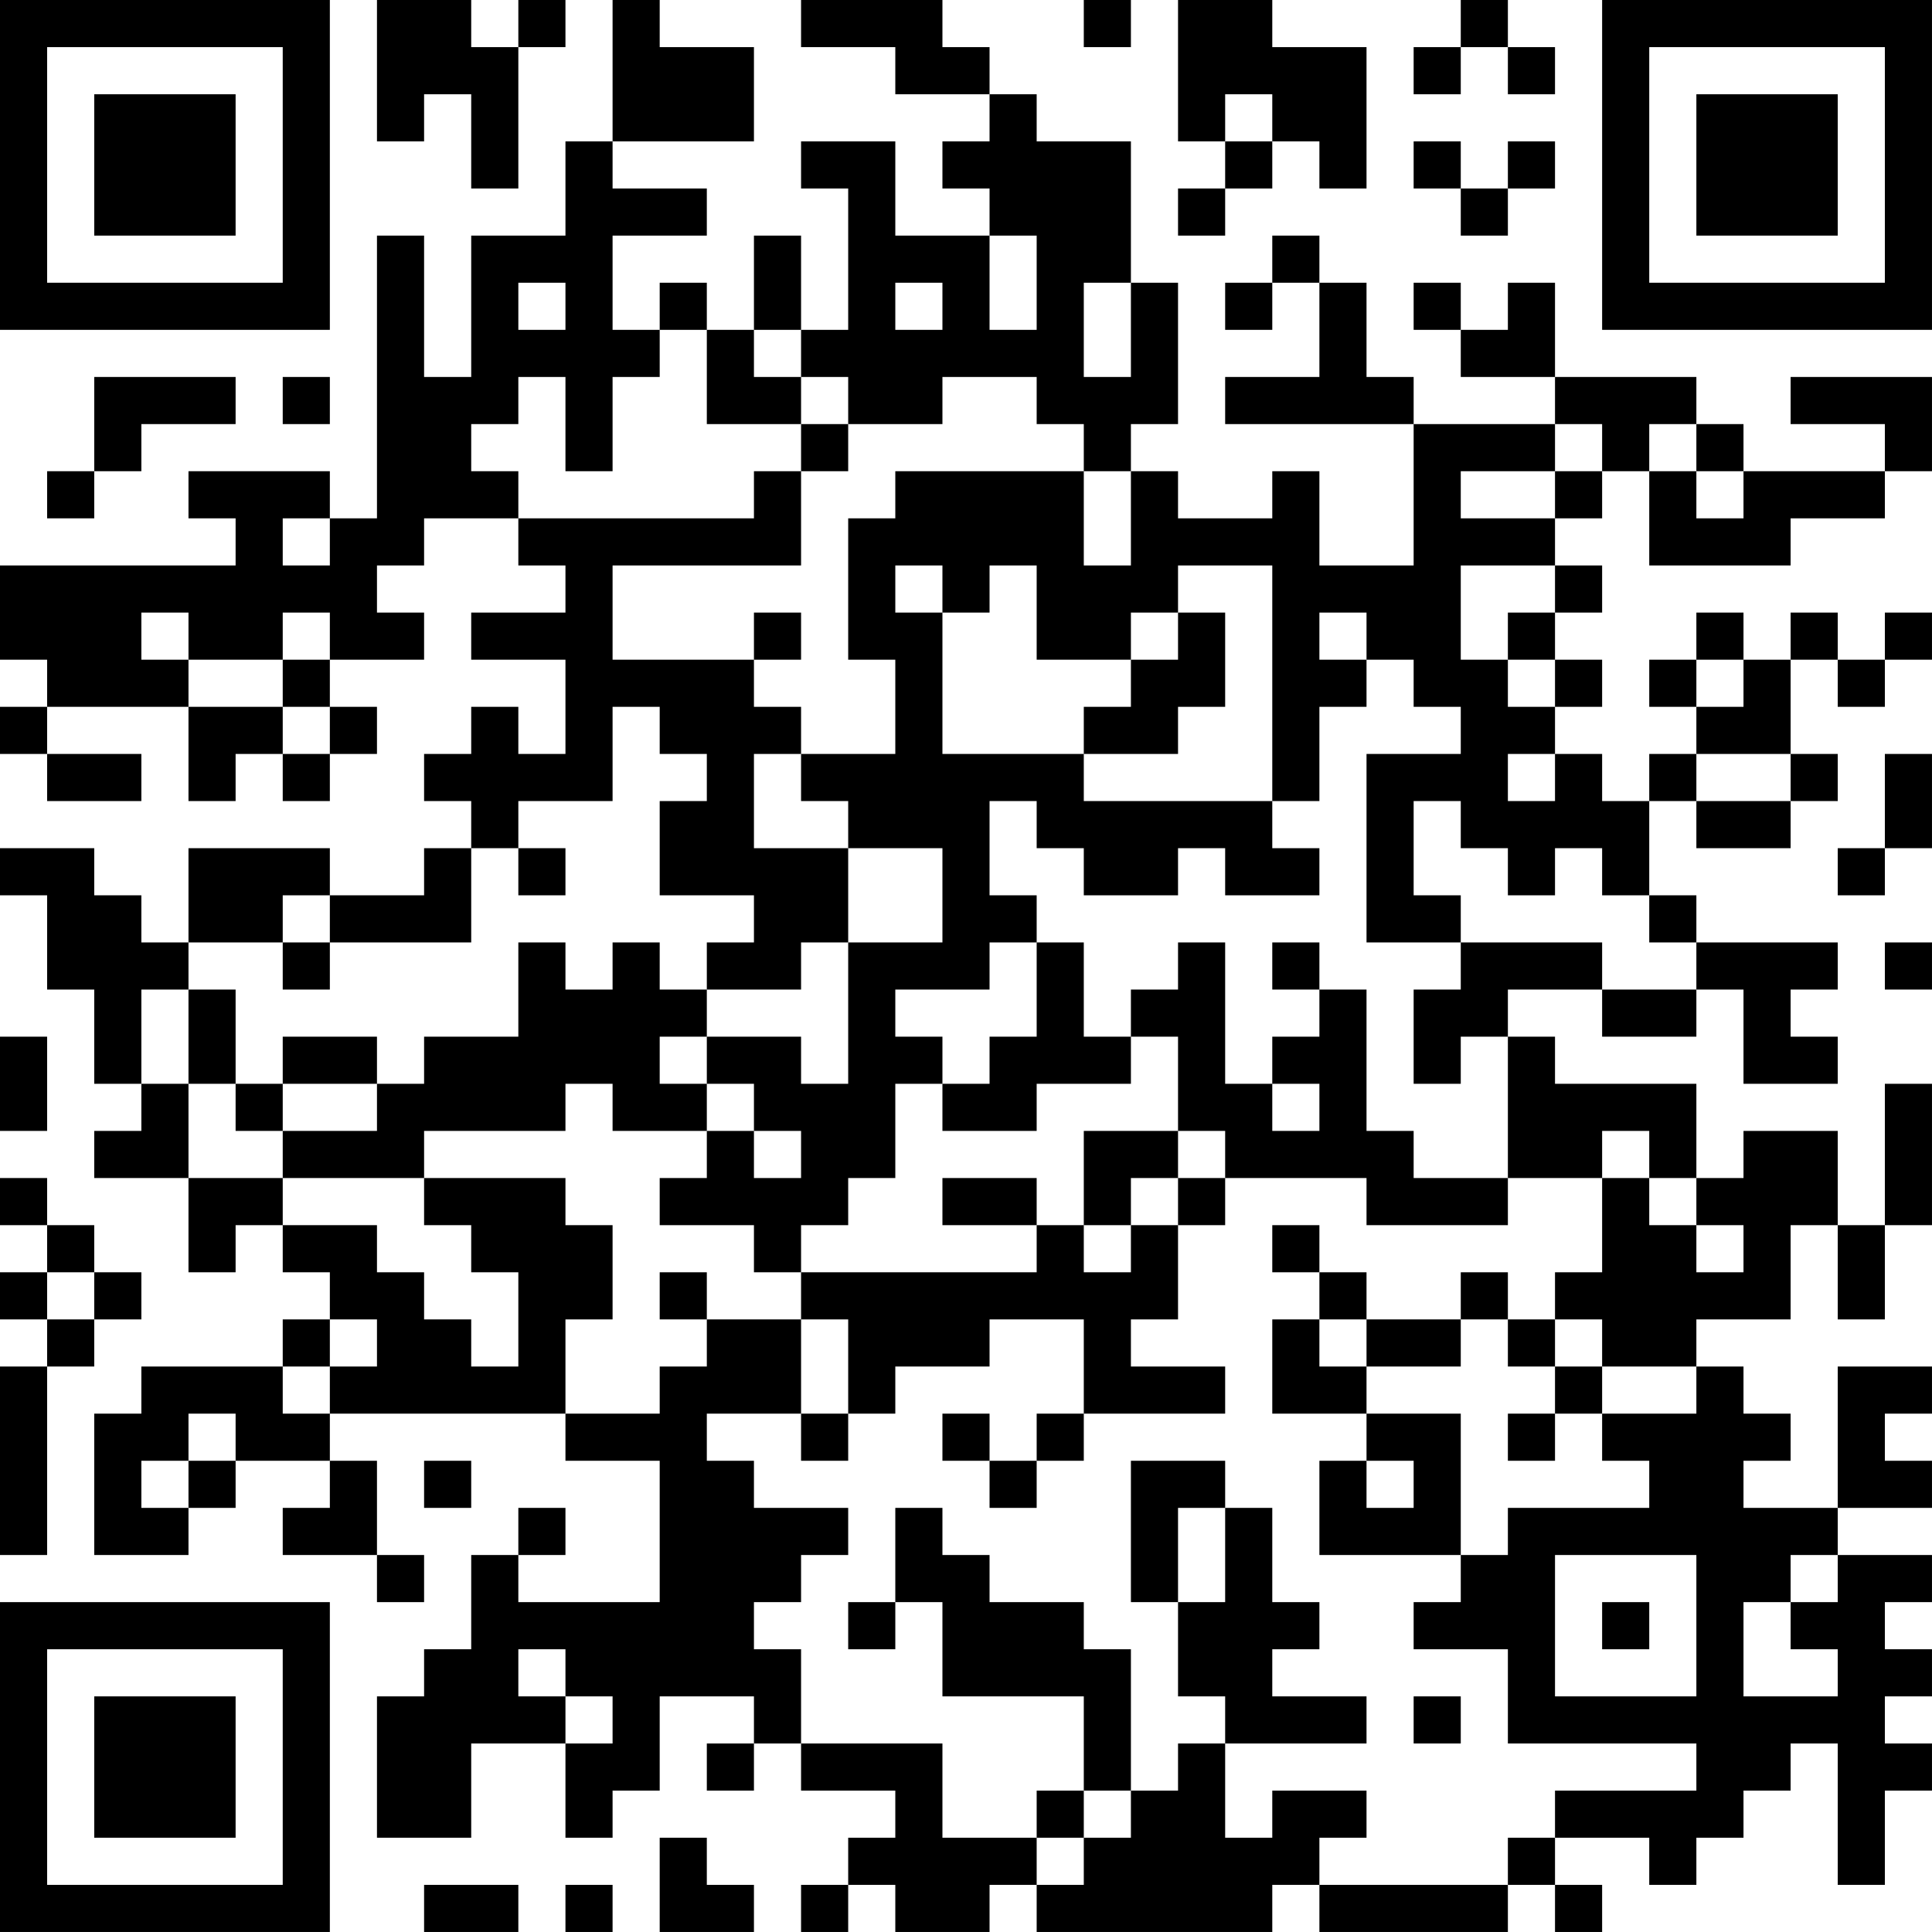 <?xml version="1.0" encoding="UTF-8"?>
<svg xmlns="http://www.w3.org/2000/svg" version="1.1" width="200" height="200" viewBox="0 0 200 200"><rect x="0" y="0" width="200" height="200" fill="#ffffff"/><g transform="scale(4.878)"><g transform="translate(0,0)"><path fill-rule="evenodd" d="M8 0L8 3L9 3L9 2L10 2L10 4L11 4L11 1L12 1L12 0L11 0L11 1L10 1L10 0ZM13 0L13 3L12 3L12 5L10 5L10 8L9 8L9 5L8 5L8 11L7 11L7 10L4 10L4 11L5 11L5 12L0 12L0 14L1 14L1 15L0 15L0 16L1 16L1 17L3 17L3 16L1 16L1 15L4 15L4 17L5 17L5 16L6 16L6 17L7 17L7 16L8 16L8 15L7 15L7 14L9 14L9 13L8 13L8 12L9 12L9 11L11 11L11 12L12 12L12 13L10 13L10 14L12 14L12 16L11 16L11 15L10 15L10 16L9 16L9 17L10 17L10 18L9 18L9 19L7 19L7 18L4 18L4 20L3 20L3 19L2 19L2 18L0 18L0 19L1 19L1 21L2 21L2 23L3 23L3 24L2 24L2 25L4 25L4 27L5 27L5 26L6 26L6 27L7 27L7 28L6 28L6 29L3 29L3 30L2 30L2 33L4 33L4 32L5 32L5 31L7 31L7 32L6 32L6 33L8 33L8 34L9 34L9 33L8 33L8 31L7 31L7 30L12 30L12 31L14 31L14 34L11 34L11 33L12 33L12 32L11 32L11 33L10 33L10 35L9 35L9 36L8 36L8 39L10 39L10 37L12 37L12 39L13 39L13 38L14 38L14 36L16 36L16 37L15 37L15 38L16 38L16 37L17 37L17 38L19 38L19 39L18 39L18 40L17 40L17 41L18 41L18 40L19 40L19 41L21 41L21 40L22 40L22 41L27 41L27 40L28 40L28 41L32 41L32 40L33 40L33 41L34 41L34 40L33 40L33 39L35 39L35 40L36 40L36 39L37 39L37 38L38 38L38 37L39 37L39 40L40 40L40 38L41 38L41 37L40 37L40 36L41 36L41 35L40 35L40 34L41 34L41 33L39 33L39 32L41 32L41 31L40 31L40 30L41 30L41 29L39 29L39 32L37 32L37 31L38 31L38 30L37 30L37 29L36 29L36 28L38 28L38 26L39 26L39 28L40 28L40 26L41 26L41 23L40 23L40 26L39 26L39 24L37 24L37 25L36 25L36 23L33 23L33 22L32 22L32 21L34 21L34 22L36 22L36 21L37 21L37 23L39 23L39 22L38 22L38 21L39 21L39 20L36 20L36 19L35 19L35 17L36 17L36 18L38 18L38 17L39 17L39 16L38 16L38 14L39 14L39 15L40 15L40 14L41 14L41 13L40 13L40 14L39 14L39 13L38 13L38 14L37 14L37 13L36 13L36 14L35 14L35 15L36 15L36 16L35 16L35 17L34 17L34 16L33 16L33 15L34 15L34 14L33 14L33 13L34 13L34 12L33 12L33 11L34 11L34 10L35 10L35 12L38 12L38 11L40 11L40 10L41 10L41 8L38 8L38 9L40 9L40 10L37 10L37 9L36 9L36 8L33 8L33 6L32 6L32 7L31 7L31 6L30 6L30 7L31 7L31 8L33 8L33 9L30 9L30 8L29 8L29 6L28 6L28 5L27 5L27 6L26 6L26 7L27 7L27 6L28 6L28 8L26 8L26 9L30 9L30 12L28 12L28 10L27 10L27 11L25 11L25 10L24 10L24 9L25 9L25 6L24 6L24 3L22 3L22 2L21 2L21 1L20 1L20 0L17 0L17 1L19 1L19 2L21 2L21 3L20 3L20 4L21 4L21 5L19 5L19 3L17 3L17 4L18 4L18 7L17 7L17 5L16 5L16 7L15 7L15 6L14 6L14 7L13 7L13 5L15 5L15 4L13 4L13 3L16 3L16 1L14 1L14 0ZM23 0L23 1L24 1L24 0ZM25 0L25 3L26 3L26 4L25 4L25 5L26 5L26 4L27 4L27 3L28 3L28 4L29 4L29 1L27 1L27 0ZM31 0L31 1L30 1L30 2L31 2L31 1L32 1L32 2L33 2L33 1L32 1L32 0ZM26 2L26 3L27 3L27 2ZM30 3L30 4L31 4L31 5L32 5L32 4L33 4L33 3L32 3L32 4L31 4L31 3ZM21 5L21 7L22 7L22 5ZM11 6L11 7L12 7L12 6ZM19 6L19 7L20 7L20 6ZM23 6L23 8L24 8L24 6ZM14 7L14 8L13 8L13 10L12 10L12 8L11 8L11 9L10 9L10 10L11 10L11 11L16 11L16 10L17 10L17 12L13 12L13 14L16 14L16 15L17 15L17 16L16 16L16 18L18 18L18 20L17 20L17 21L15 21L15 20L16 20L16 19L14 19L14 17L15 17L15 16L14 16L14 15L13 15L13 17L11 17L11 18L10 18L10 20L7 20L7 19L6 19L6 20L4 20L4 21L3 21L3 23L4 23L4 25L6 25L6 26L8 26L8 27L9 27L9 28L10 28L10 29L11 29L11 27L10 27L10 26L9 26L9 25L12 25L12 26L13 26L13 28L12 28L12 30L14 30L14 29L15 29L15 28L17 28L17 30L15 30L15 31L16 31L16 32L18 32L18 33L17 33L17 34L16 34L16 35L17 35L17 37L20 37L20 39L22 39L22 40L23 40L23 39L24 39L24 38L25 38L25 37L26 37L26 39L27 39L27 38L29 38L29 39L28 39L28 40L32 40L32 39L33 39L33 38L36 38L36 37L32 37L32 35L30 35L30 34L31 34L31 33L32 33L32 32L35 32L35 31L34 31L34 30L36 30L36 29L34 29L34 28L33 28L33 27L34 27L34 25L35 25L35 26L36 26L36 27L37 27L37 26L36 26L36 25L35 25L35 24L34 24L34 25L32 25L32 22L31 22L31 23L30 23L30 21L31 21L31 20L34 20L34 21L36 21L36 20L35 20L35 19L34 19L34 18L33 18L33 19L32 19L32 18L31 18L31 17L30 17L30 19L31 19L31 20L29 20L29 16L31 16L31 15L30 15L30 14L29 14L29 13L28 13L28 14L29 14L29 15L28 15L28 17L27 17L27 12L25 12L25 13L24 13L24 14L22 14L22 12L21 12L21 13L20 13L20 12L19 12L19 13L20 13L20 16L23 16L23 17L27 17L27 18L28 18L28 19L26 19L26 18L25 18L25 19L23 19L23 18L22 18L22 17L21 17L21 19L22 19L22 20L21 20L21 21L19 21L19 22L20 22L20 23L19 23L19 25L18 25L18 26L17 26L17 27L16 27L16 26L14 26L14 25L15 25L15 24L16 24L16 25L17 25L17 24L16 24L16 23L15 23L15 22L17 22L17 23L18 23L18 20L20 20L20 18L18 18L18 17L17 17L17 16L19 16L19 14L18 14L18 11L19 11L19 10L23 10L23 12L24 12L24 10L23 10L23 9L22 9L22 8L20 8L20 9L18 9L18 8L17 8L17 7L16 7L16 8L17 8L17 9L15 9L15 7ZM2 8L2 10L1 10L1 11L2 11L2 10L3 10L3 9L5 9L5 8ZM6 8L6 9L7 9L7 8ZM17 9L17 10L18 10L18 9ZM33 9L33 10L31 10L31 11L33 11L33 10L34 10L34 9ZM35 9L35 10L36 10L36 11L37 11L37 10L36 10L36 9ZM6 11L6 12L7 12L7 11ZM31 12L31 14L32 14L32 15L33 15L33 14L32 14L32 13L33 13L33 12ZM3 13L3 14L4 14L4 15L6 15L6 16L7 16L7 15L6 15L6 14L7 14L7 13L6 13L6 14L4 14L4 13ZM16 13L16 14L17 14L17 13ZM25 13L25 14L24 14L24 15L23 15L23 16L25 16L25 15L26 15L26 13ZM36 14L36 15L37 15L37 14ZM32 16L32 17L33 17L33 16ZM36 16L36 17L38 17L38 16ZM40 16L40 18L39 18L39 19L40 19L40 18L41 18L41 16ZM11 18L11 19L12 19L12 18ZM6 20L6 21L7 21L7 20ZM11 20L11 22L9 22L9 23L8 23L8 22L6 22L6 23L5 23L5 21L4 21L4 23L5 23L5 24L6 24L6 25L9 25L9 24L12 24L12 23L13 23L13 24L15 24L15 23L14 23L14 22L15 22L15 21L14 21L14 20L13 20L13 21L12 21L12 20ZM22 20L22 22L21 22L21 23L20 23L20 24L22 24L22 23L24 23L24 22L25 22L25 24L23 24L23 26L22 26L22 25L20 25L20 26L22 26L22 27L17 27L17 28L18 28L18 30L17 30L17 31L18 31L18 30L19 30L19 29L21 29L21 28L23 28L23 30L22 30L22 31L21 31L21 30L20 30L20 31L21 31L21 32L22 32L22 31L23 31L23 30L26 30L26 29L24 29L24 28L25 28L25 26L26 26L26 25L29 25L29 26L32 26L32 25L30 25L30 24L29 24L29 21L28 21L28 20L27 20L27 21L28 21L28 22L27 22L27 23L26 23L26 20L25 20L25 21L24 21L24 22L23 22L23 20ZM40 20L40 21L41 21L41 20ZM0 22L0 24L1 24L1 22ZM6 23L6 24L8 24L8 23ZM27 23L27 24L28 24L28 23ZM25 24L25 25L24 25L24 26L23 26L23 27L24 27L24 26L25 26L25 25L26 25L26 24ZM0 25L0 26L1 26L1 27L0 27L0 28L1 28L1 29L0 29L0 33L1 33L1 29L2 29L2 28L3 28L3 27L2 27L2 26L1 26L1 25ZM27 26L27 27L28 27L28 28L27 28L27 30L29 30L29 31L28 31L28 33L31 33L31 30L29 30L29 29L31 29L31 28L32 28L32 29L33 29L33 30L32 30L32 31L33 31L33 30L34 30L34 29L33 29L33 28L32 28L32 27L31 27L31 28L29 28L29 27L28 27L28 26ZM1 27L1 28L2 28L2 27ZM14 27L14 28L15 28L15 27ZM7 28L7 29L6 29L6 30L7 30L7 29L8 29L8 28ZM28 28L28 29L29 29L29 28ZM4 30L4 31L3 31L3 32L4 32L4 31L5 31L5 30ZM9 31L9 32L10 32L10 31ZM24 31L24 34L25 34L25 36L26 36L26 37L29 37L29 36L27 36L27 35L28 35L28 34L27 34L27 32L26 32L26 31ZM29 31L29 32L30 32L30 31ZM19 32L19 34L18 34L18 35L19 35L19 34L20 34L20 36L23 36L23 38L22 38L22 39L23 39L23 38L24 38L24 35L23 35L23 34L21 34L21 33L20 33L20 32ZM25 32L25 34L26 34L26 32ZM33 33L33 36L36 36L36 33ZM38 33L38 34L37 34L37 36L39 36L39 35L38 35L38 34L39 34L39 33ZM34 34L34 35L35 35L35 34ZM11 35L11 36L12 36L12 37L13 37L13 36L12 36L12 35ZM30 36L30 37L31 37L31 36ZM14 39L14 41L16 41L16 40L15 40L15 39ZM9 40L9 41L11 41L11 40ZM12 40L12 41L13 41L13 40ZM0 0L0 7L7 7L7 0ZM1 1L1 6L6 6L6 1ZM2 2L2 5L5 5L5 2ZM34 0L34 7L41 7L41 0ZM35 1L35 6L40 6L40 1ZM36 2L36 5L39 5L39 2ZM0 34L0 41L7 41L7 34ZM1 35L1 40L6 40L6 35ZM2 36L2 39L5 39L5 36Z" fill="#000000"/></g></g></svg>
